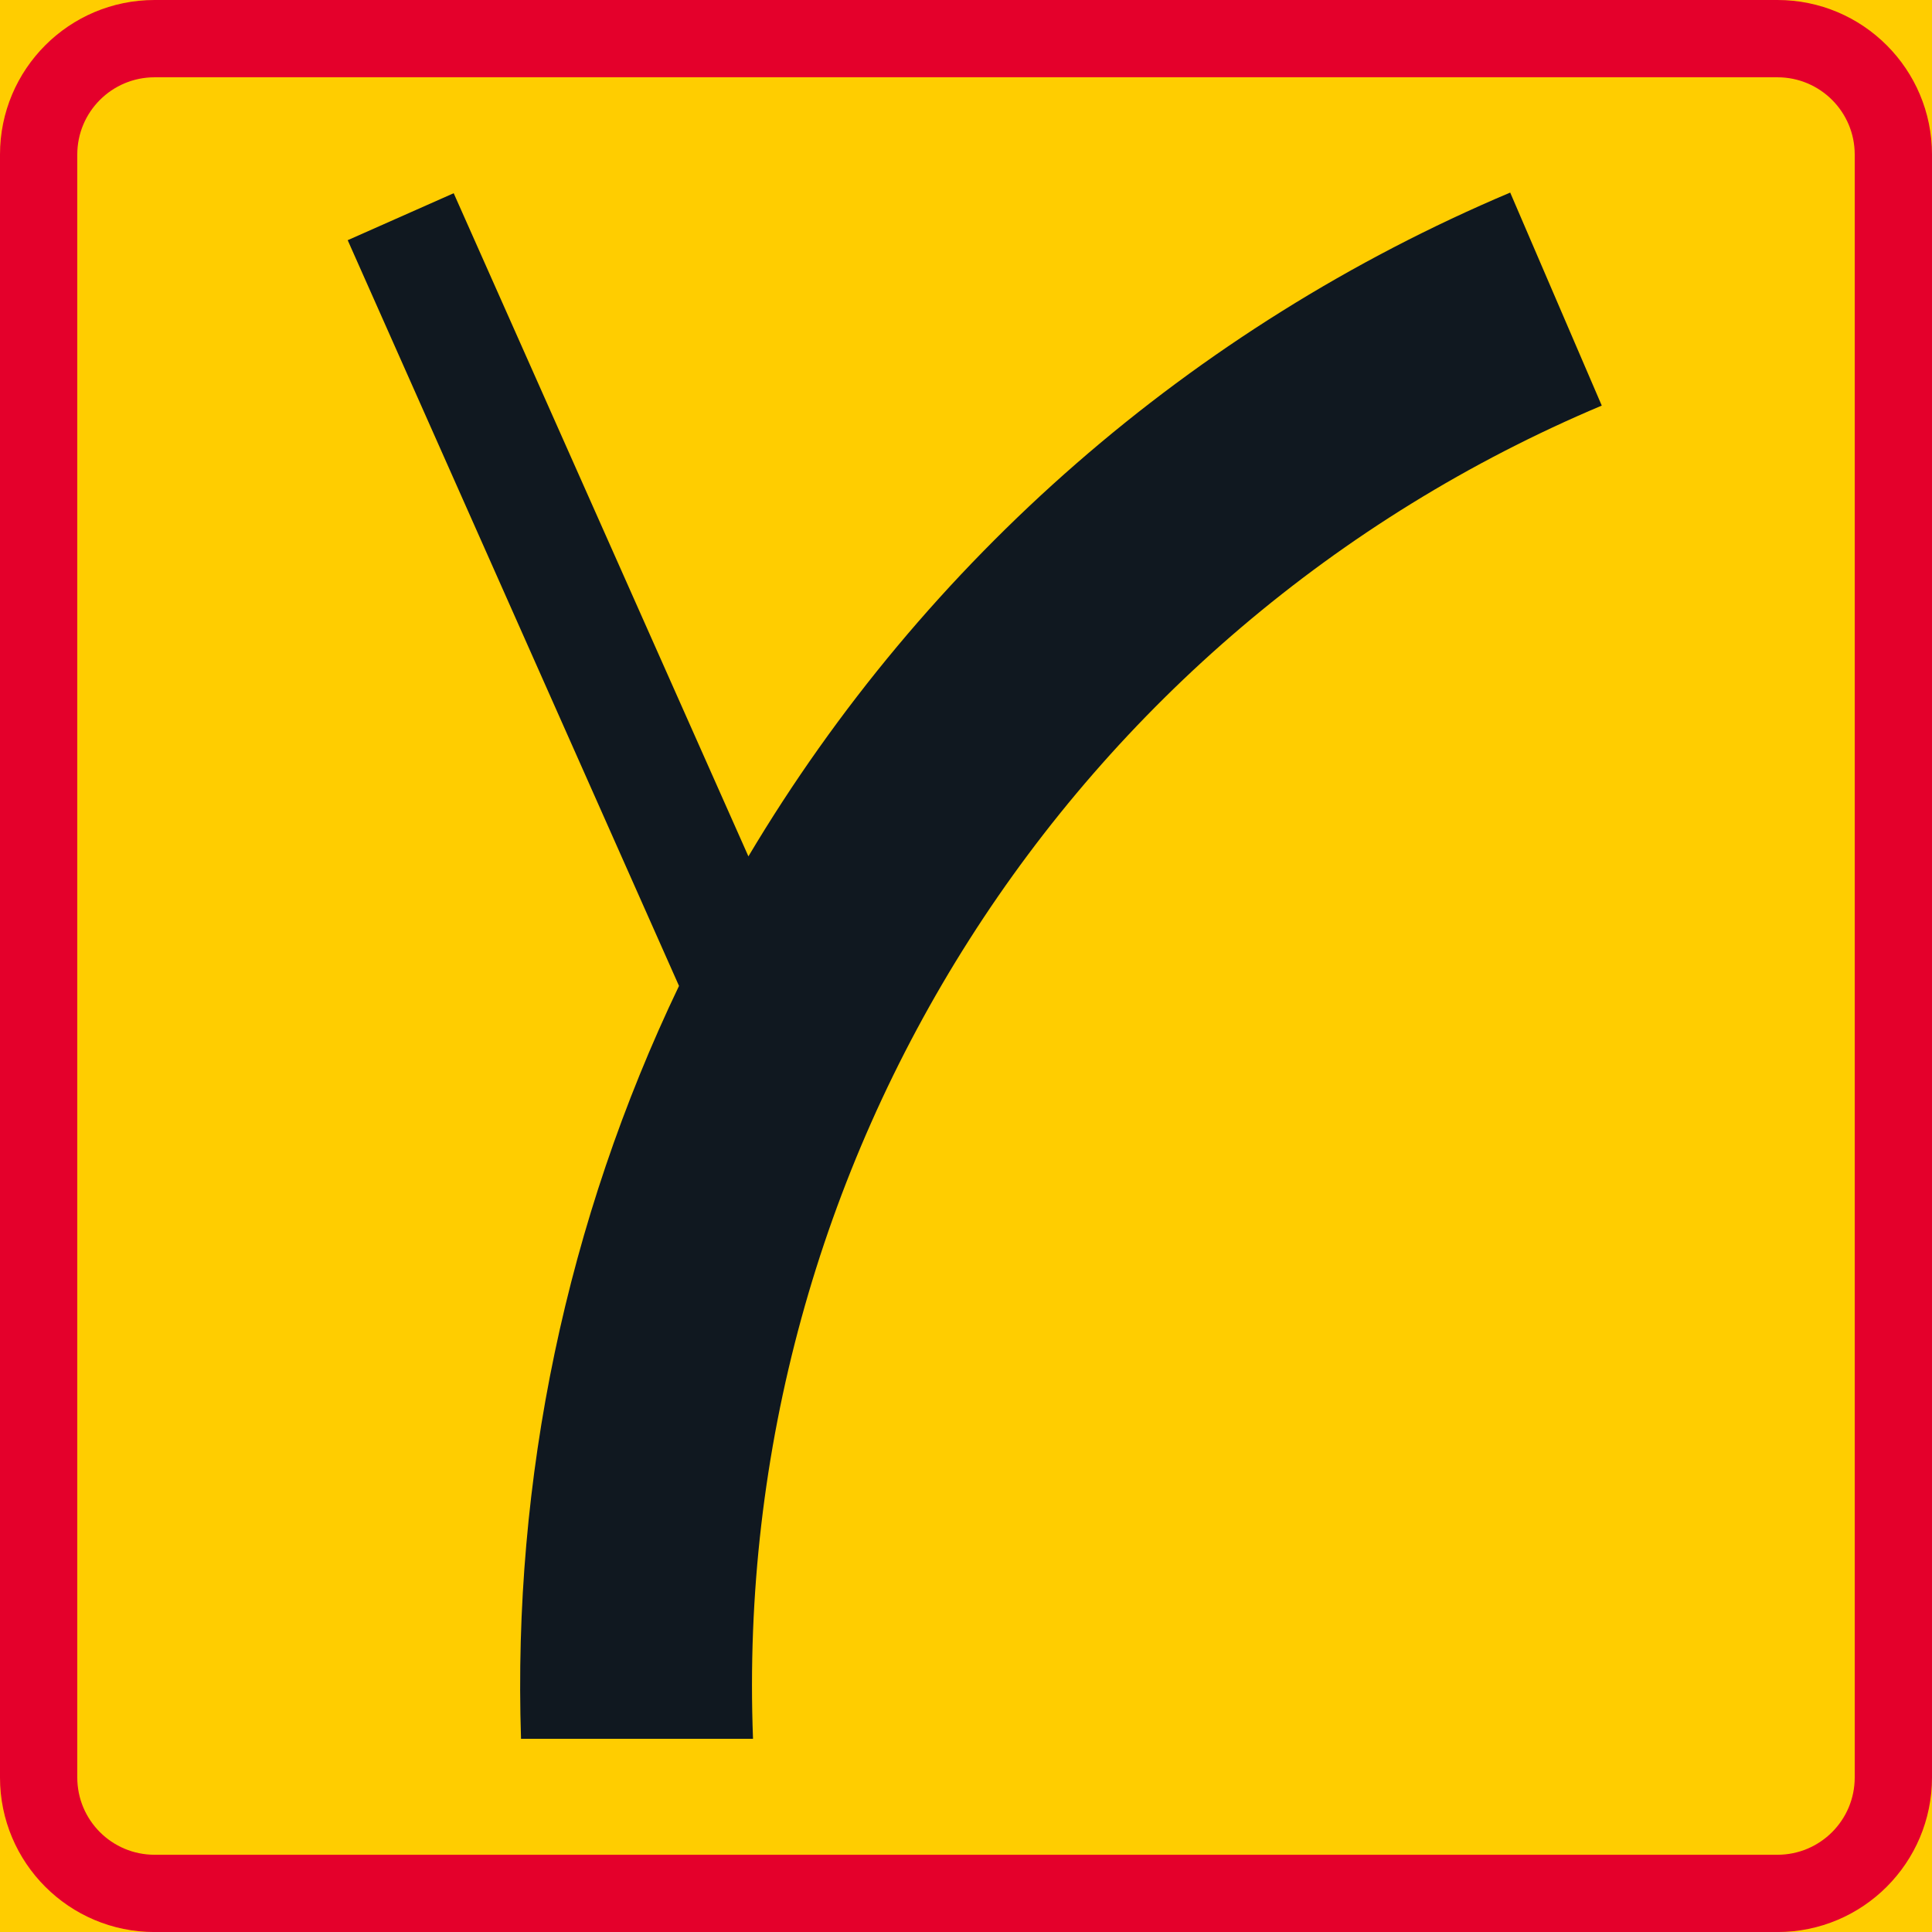 <?xml version="1.0" encoding="UTF-8" standalone="no"?>
<!-- Generator: Adobe Illustrator 16.0.0, SVG Export Plug-In . SVG Version: 6.00 Build 0)  -->

<svg
   xmlns:dc="http://purl.org/dc/elements/1.1/"
   xmlns:cc="http://creativecommons.org/ns#"
   xmlns:rdf="http://www.w3.org/1999/02/22-rdf-syntax-ns#"
   xmlns:svg="http://www.w3.org/2000/svg"
   xmlns="http://www.w3.org/2000/svg"
   xmlns:sodipodi="http://sodipodi.sourceforge.net/DTD/sodipodi-0.dtd"
   xmlns:inkscape="http://www.inkscape.org/namespaces/inkscape"
   version="1.1"
   id="Layer_1"
   x="0px"
   y="0px"
   width="396.848"
   height="396.856"
   viewBox="0 0 396.848 396.856"
   xml:space="preserve"
   sodipodi:docname="H22.1.svg"
   inkscape:version="0.92.5 (2060ec1f9f, 2020-04-08)"><defs
   id="defs3304" /><sodipodi:namedview
   pagecolor="#ffffff"
   bordercolor="#666666"
   borderopacity="1"
   objecttolerance="10"
   gridtolerance="10"
   guidetolerance="10"
   inkscape:pageopacity="0"
   inkscape:pageshadow="2"
   inkscape:window-width="640"
   inkscape:window-height="480"
   id="namedview3302"
   showgrid="false"
   inkscape:zoom="0.55503813"
   inkscape:cx="198.4245"
   inkscape:cy="198.42799"
   inkscape:window-x="0"
   inkscape:window-y="0"
   inkscape:window-maximized="0"
   inkscape:current-layer="Layer_1" />
<g
   id="LWPOLYLINE_149_"
   transform="translate(-14.174,-14.17)">
	<rect
   x="14.174"
   y="14.17"
   style="fill:#ffcd00"
   width="396.848"
   height="396.856"
   id="rect3289" />
</g>
<g
   id="LWPOLYLINE_151_"
   transform="translate(-14.174,-14.17)">
	<path
   style="fill:#e4002b"
   d="m 45.92,14.17 h 333.355 c 17.535,0 31.746,14.217 31.746,31.749 v 333.355 c 0,17.535 -14.211,31.752 -31.746,31.752 H 45.92 c -17.535,0 -31.746,-14.217 -31.746,-31.752 V 45.919 C 14.174,28.387 28.385,14.17 45.92,14.17 Z"
   id="path3292"
   inkscape:connector-curvature="0" />
</g>
<g
   id="LWPOLYLINE_150_"
   transform="translate(-14.174,-14.17)">
	<path
   style="fill:#ffcd00"
   d="m 45.92,30.046 h 333.355 c 8.773,0 15.873,7.105 15.873,15.873 v 333.355 c 0,8.768 -7.1,15.879 -15.873,15.879 H 45.92 c -8.768,0 -15.873,-7.111 -15.873,-15.879 V 45.919 c 0,-8.768 7.106,-15.873 15.873,-15.873 z"
   id="path3295"
   inkscape:connector-curvature="0" />
</g>
<g
   id="LWPOLYLINE_152_"
   transform="translate(-14.174,-14.17)">
	<path
   style="fill:#101820"
   d="m 121.197,371.338 c -1.755,-53.408 9.374,-106.459 32.45,-154.655 L 85.595,63.507 107.366,53.859 167.903,190.074 C 204.198,129.109 259.032,81.34 324.382,53.726 l 18.806,43.755 C 233.75,143.585 164.301,252.666 168.85,371.338 Z"
   id="path3298"
   inkscape:connector-curvature="0" />
</g>
</svg>